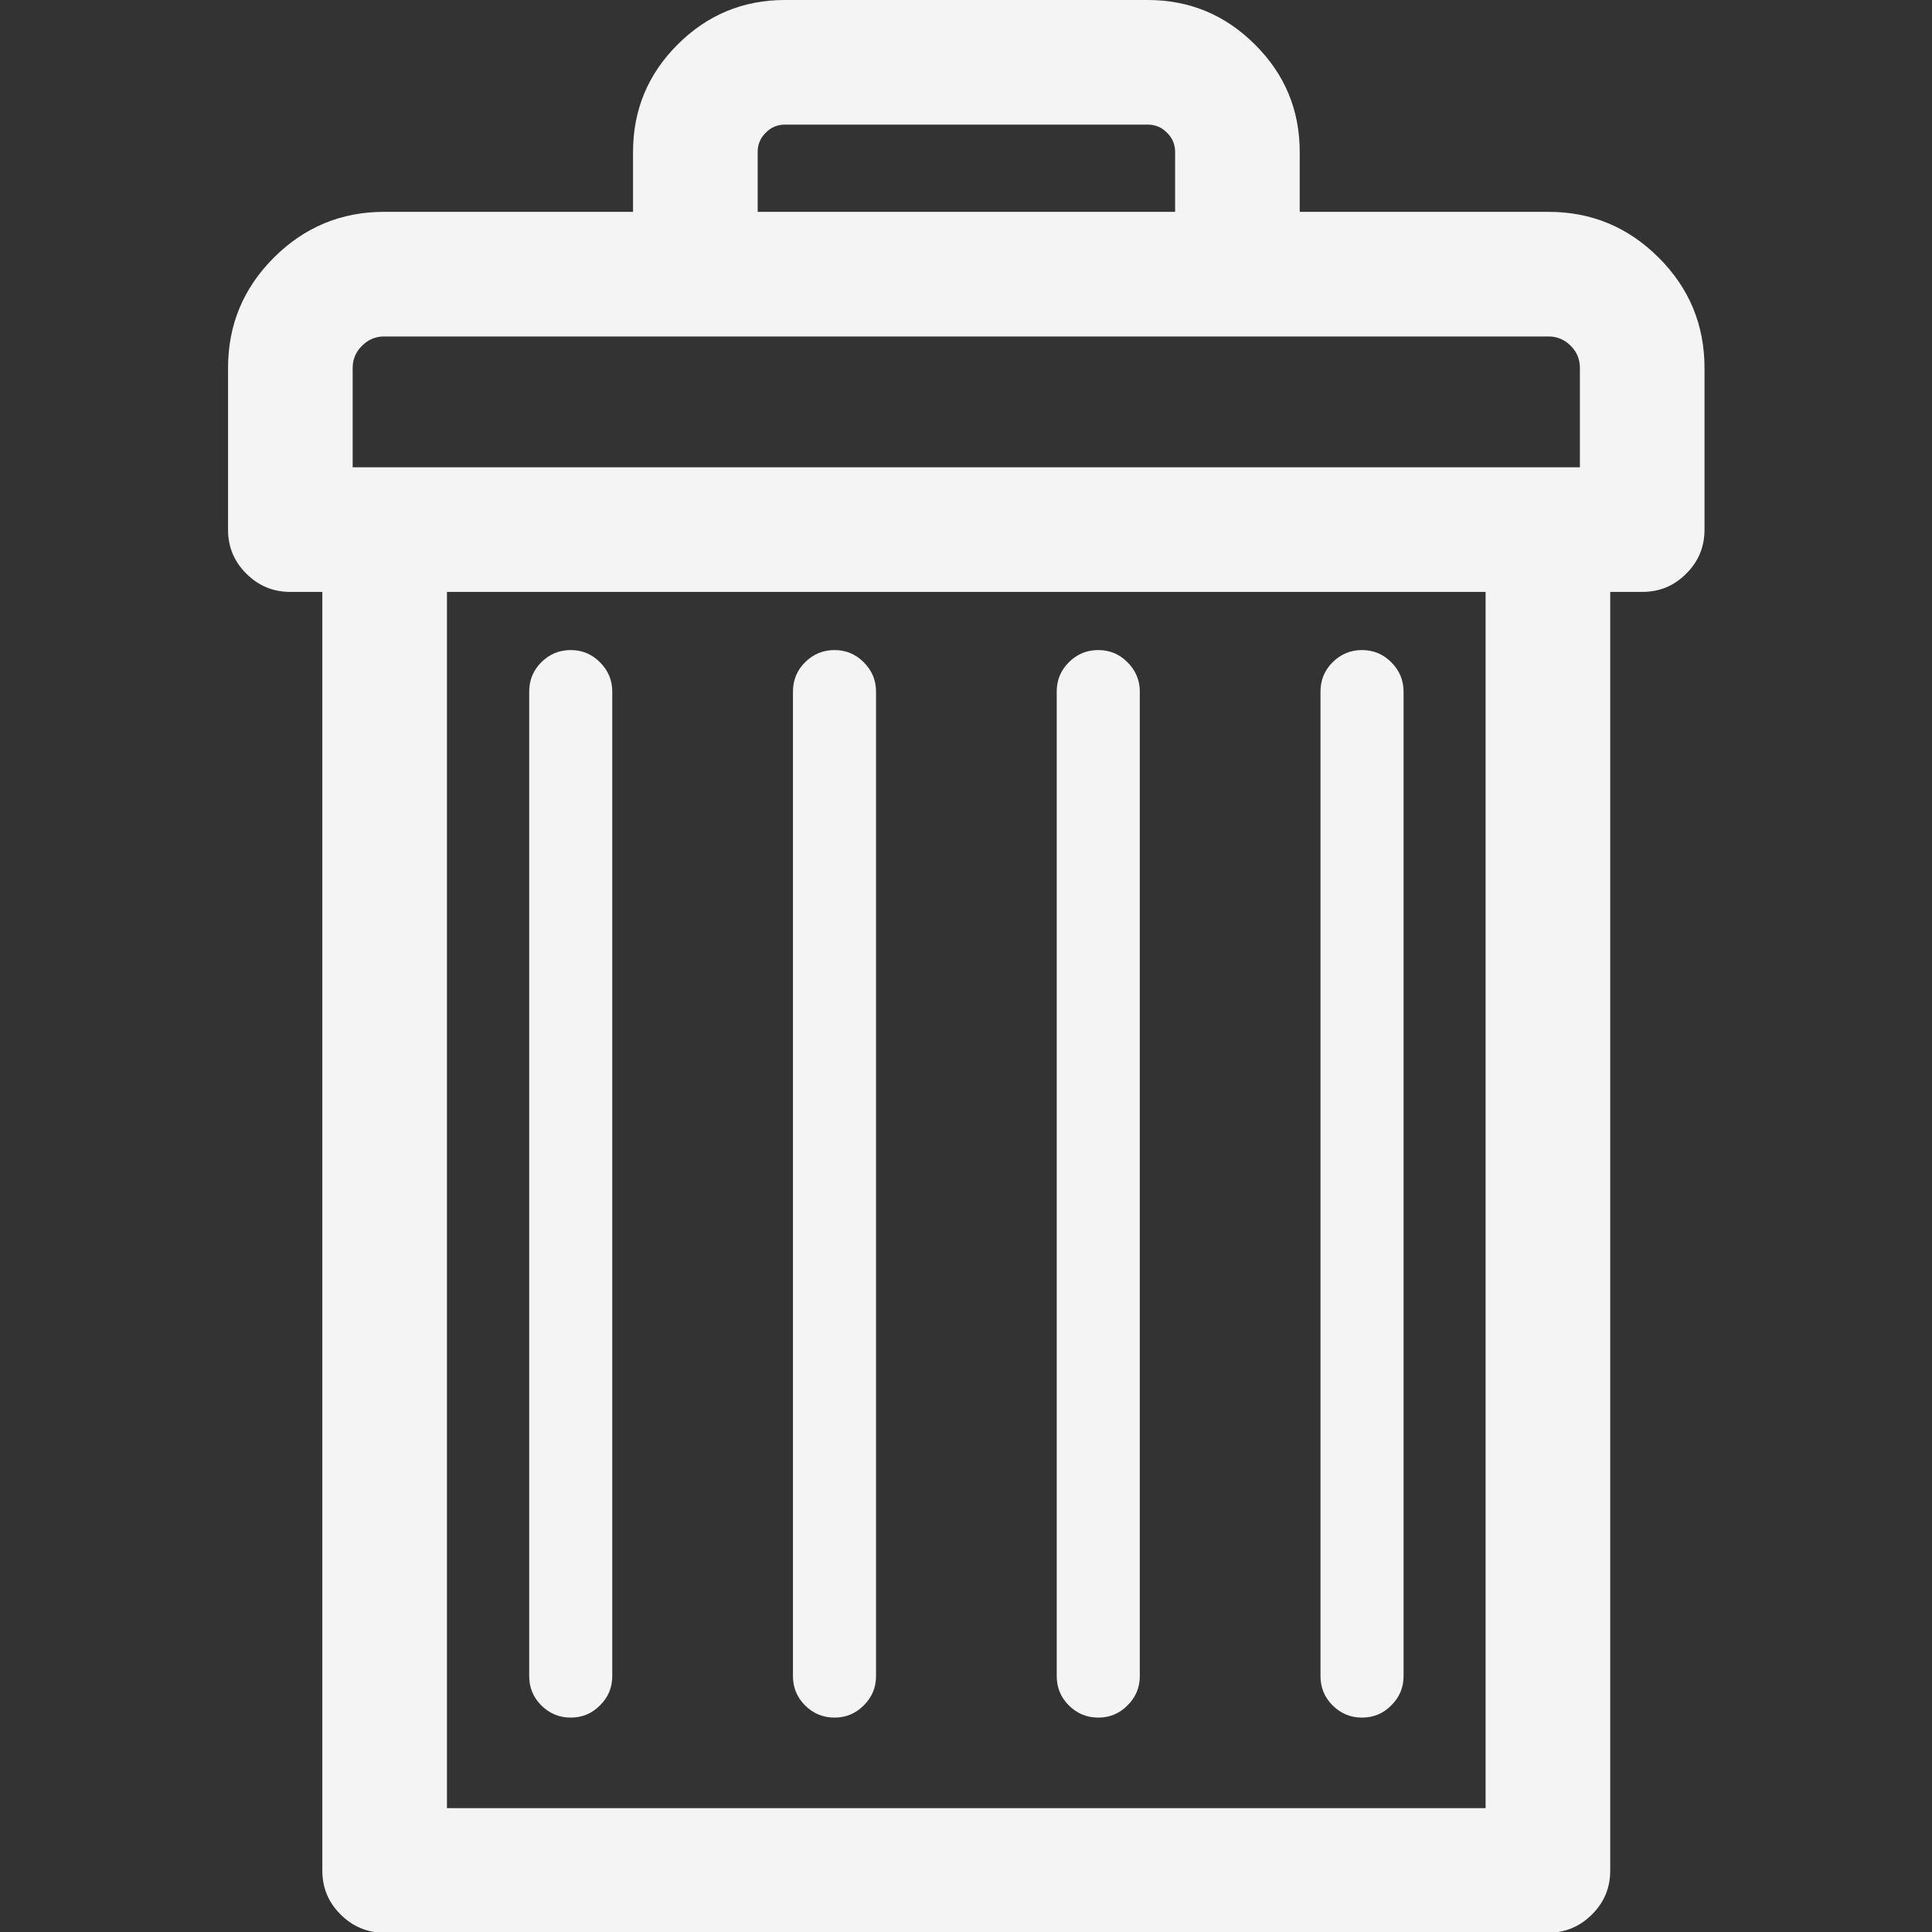 
<svg xmlns="http://www.w3.org/2000/svg" version="1.1" xmlns:xlink="http://www.w3.org/1999/xlink" preserveAspectRatio="none" x="0px" y="0px" width="100px" height="100px" viewBox="0 0 100 100">
<rect x="0" y="0" width="100" height="100" fill="#333333" stroke="none"/>
<defs>
<g id="Layer0_0_MEMBER_0_FILL">
<path fill="#F4F4F4" stroke="none" d="
M 399.35 62.05
Q 388.3 51 372.8 51
L 312.9 51 312.9 36.6
Q 312.9 21.45 302.15 10.75 291.4 0 276.3 0
L 188.95 0
Q 173.85 0 163.1 10.75 152.4 21.45 152.4 36.6
L 152.4 51 92.5 51
Q 76.95 51 65.9 62.05 54.9 73.05 54.9 88.6
L 54.9 127.5
Q 54.9 133.75 59.3 138.1 63.7 142.5 69.9 142.5
L 77.6 142.5 77.6 450.35
Q 77.6 456.55 82 460.9 86.4 465.3 92.6 465.3
L 372.65 465.3
Q 378.85 465.3 383.25 460.9 387.65 456.55 387.65 450.35
L 387.65 142.5 395.35 142.5
Q 401.6 142.5 405.95 138.1 410.35 133.75 410.35 127.5
L 410.35 88.6
Q 410.35 73.05 399.35 62.05
M 378.15 83.25
Q 380.35 85.45 380.35 88.6
L 380.35 112.5 84.9 112.5 84.9 88.6
Q 84.9 85.45 87.15 83.25 89.35 81 92.5 81
L 372.8 81
Q 375.9 81 378.15 83.25
M 280.95 31.95
Q 282.9 33.85 282.9 36.6
L 282.9 51 182.4 51 182.4 36.6
Q 182.4 33.85 184.35 31.95 186.25 30 188.95 30
L 276.3 30
Q 279.05 30 280.95 31.95
M 357.65 142.5
L 357.65 435.3 107.6 435.3 107.6 142.5 357.65 142.5 Z"/>
</g>

<g id="Layer0_0_MEMBER_1_FILL">
<path fill="#F4F4F4" stroke="none" d="
M 130.3 159.45
Q 127.4 162.35 127.4 166.5
L 127.4 403.5
Q 127.4 407.65 130.3 410.55 133.25 413.5 137.4 413.5 141.55 413.5 144.45 410.55 147.4 407.65 147.4 403.5
L 147.4 166.5
Q 147.4 162.4 144.45 159.45 141.55 156.5 137.4 156.5 133.25 156.5 130.3 159.45 Z"/>
</g>

<g id="Layer0_0_MEMBER_2_FILL">
<path fill="#F4F4F4" stroke="none" d="
M 193.8 159.45
Q 190.9 162.35 190.9 166.5
L 190.9 403.5
Q 190.9 407.65 193.8 410.55 196.75 413.5 200.9 413.5 205.05 413.5 207.95 410.55 210.9 407.65 210.9 403.5
L 210.9 166.5
Q 210.9 162.4 207.95 159.45 205.05 156.5 200.9 156.5 196.75 156.5 193.8 159.45 Z"/>
</g>

<g id="Layer0_0_MEMBER_3_FILL">
<path fill="#F4F4F4" stroke="none" d="
M 257.3 159.45
Q 254.4 162.35 254.4 166.5
L 254.4 403.5
Q 254.4 407.65 257.3 410.55 260.25 413.5 264.4 413.5 268.55 413.5 271.45 410.55 274.4 407.65 274.4 403.5
L 274.4 166.5
Q 274.4 162.4 271.45 159.45 268.55 156.5 264.4 156.5 260.25 156.5 257.3 159.45 Z"/>
</g>

<g id="Layer0_0_MEMBER_4_FILL">
<path fill="#F4F4F4" stroke="none" d="
M 334.95 159.45
Q 332.05 156.5 327.9 156.5 323.75 156.5 320.8 159.45 317.9 162.35 317.9 166.5
L 317.9 403.5
Q 317.9 407.65 320.8 410.55 323.75 413.5 327.9 413.5 332.05 413.5 334.95 410.55 337.9 407.65 337.9 403.5
L 337.9 166.5
Q 337.9 162.4 334.95 159.45 Z"/>
</g>
</defs>

<g transform="matrix( 0.215, 0, 0, 0.215, 0,0) ">
<use xlink:href="#Layer0_0_MEMBER_0_FILL"/>
</g>

<g transform="matrix( 0.215, 0, 0, 0.215, 0,0) ">
<use xlink:href="#Layer0_0_MEMBER_1_FILL"/>
</g>

<g transform="matrix( 0.215, 0, 0, 0.215, 0,0) ">
<use xlink:href="#Layer0_0_MEMBER_2_FILL"/>
</g>

<g transform="matrix( 0.215, 0, 0, 0.215, 0,0) ">
<use xlink:href="#Layer0_0_MEMBER_3_FILL"/>
</g>

<g transform="matrix( 0.215, 0, 0, 0.215, 0,0) ">
<use xlink:href="#Layer0_0_MEMBER_4_FILL"/>
</g>
</svg>
